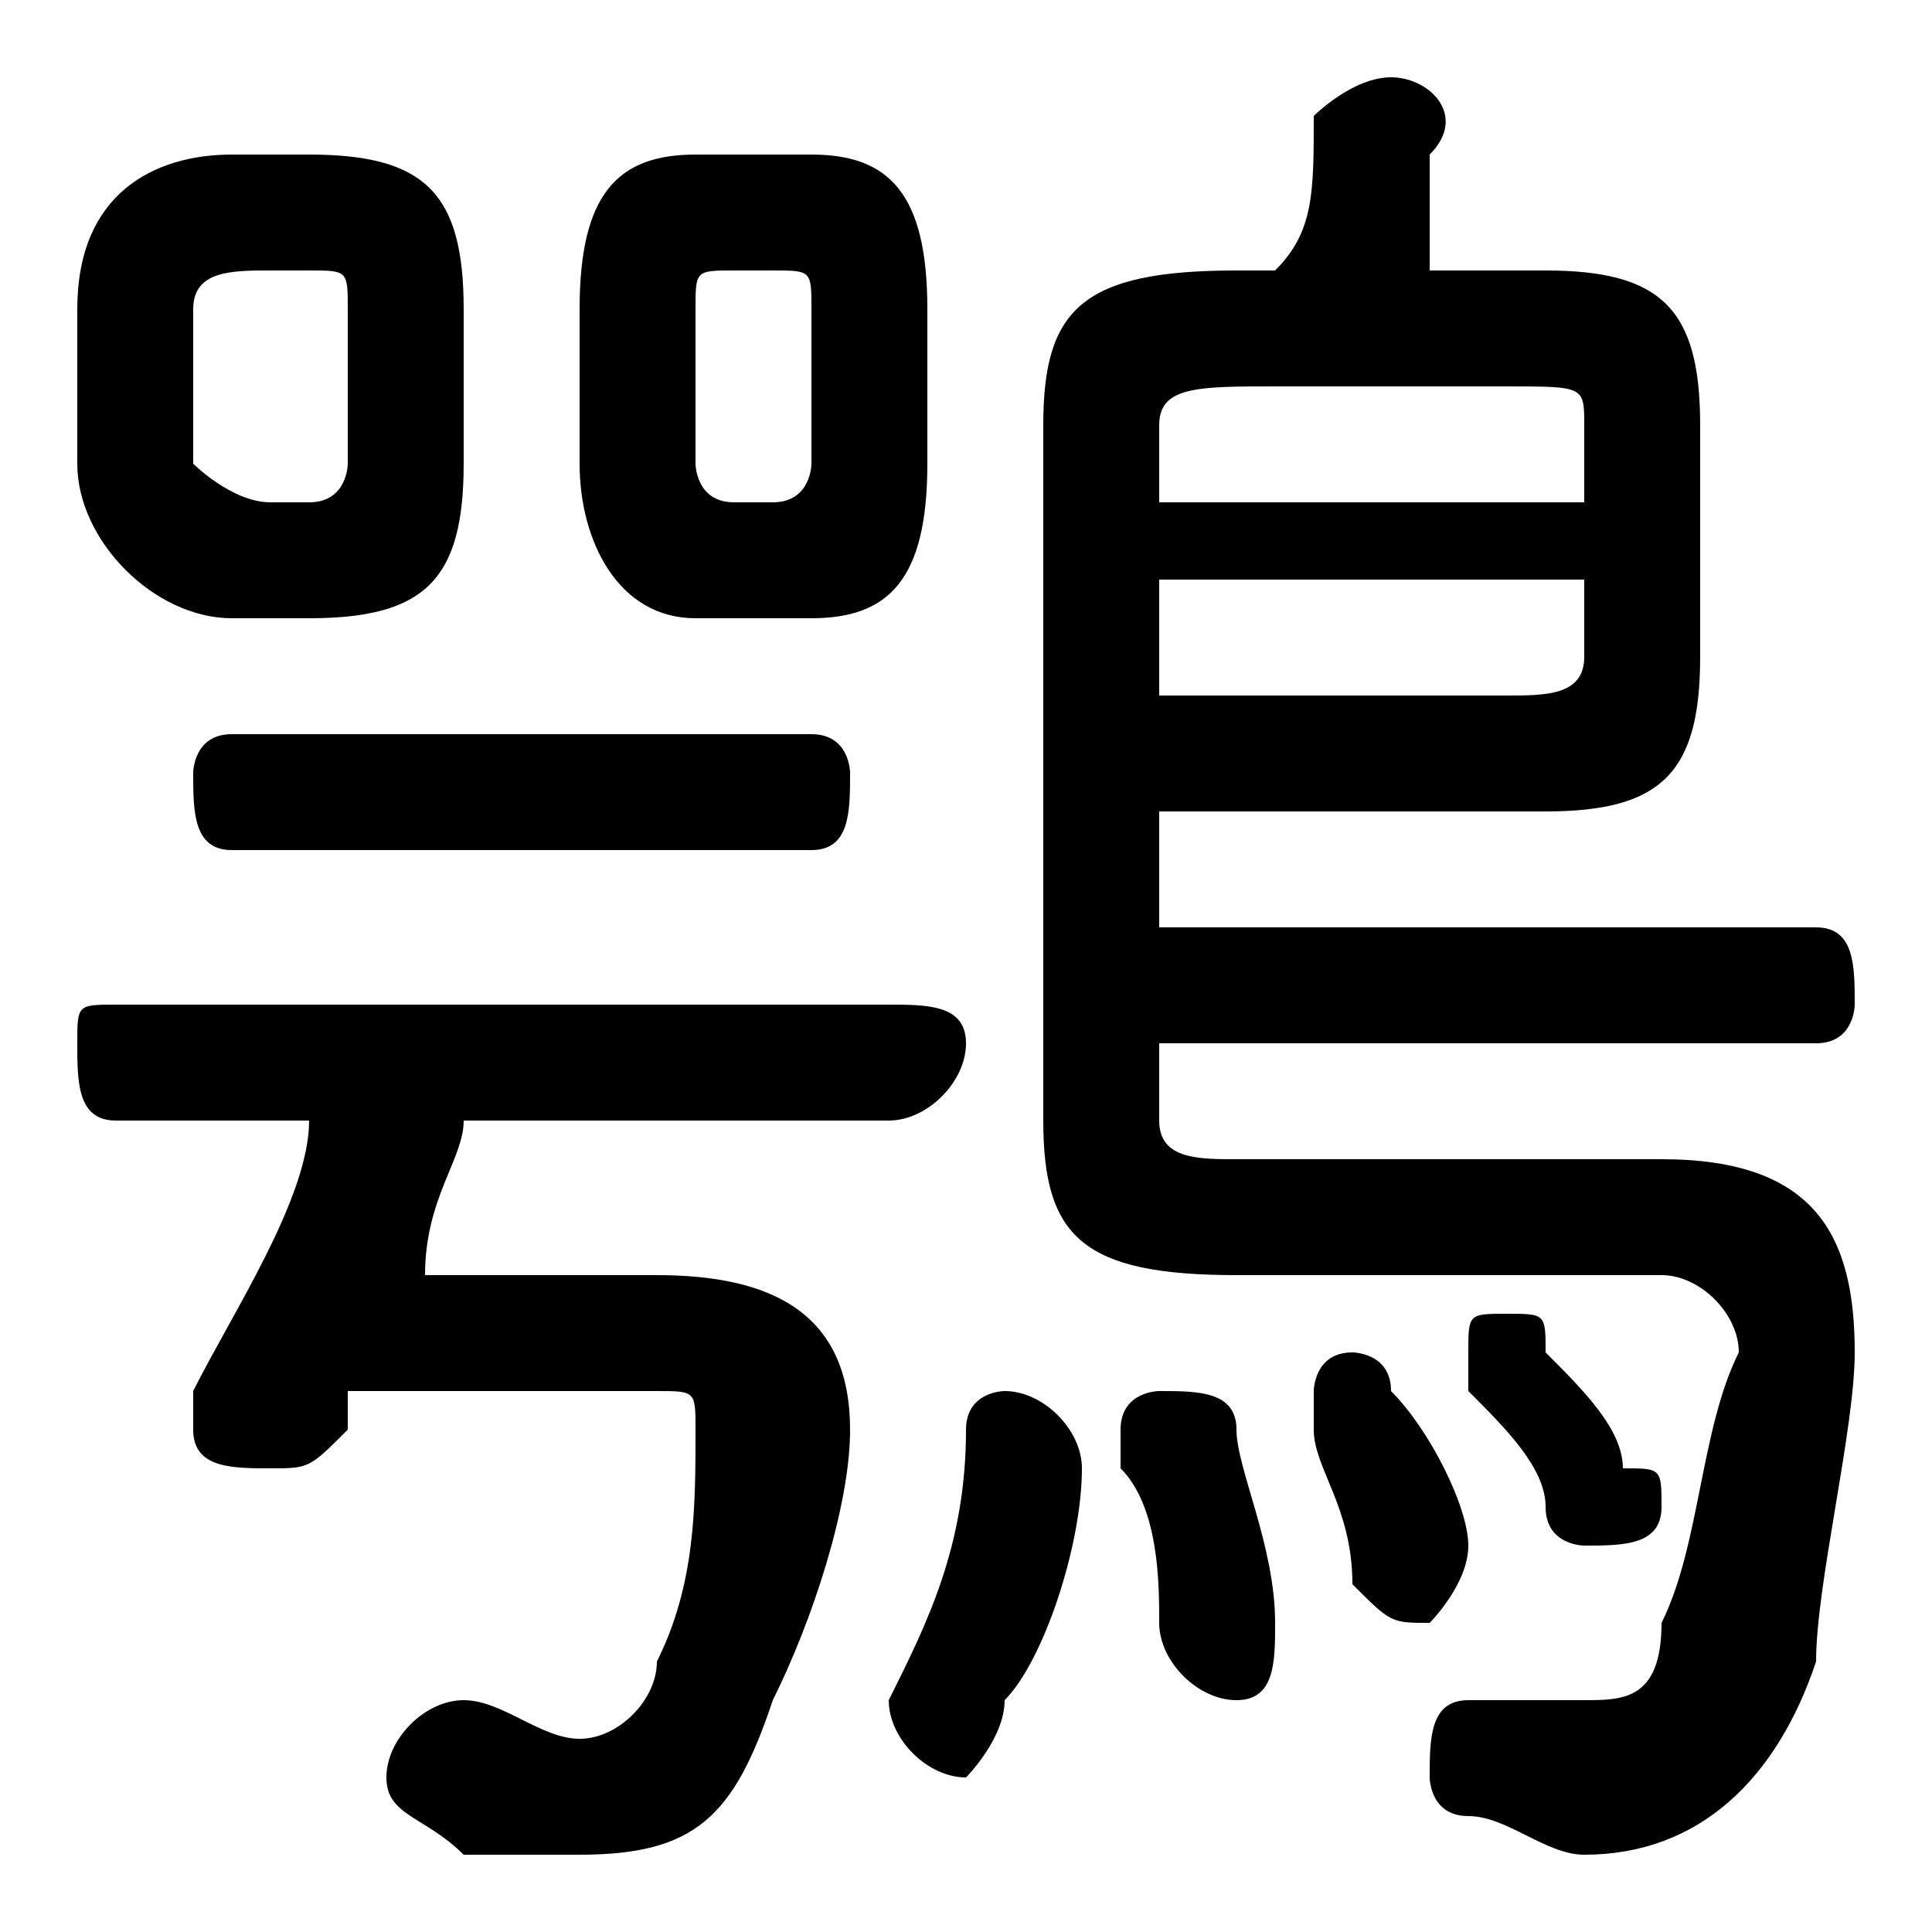 <svg xmlns="http://www.w3.org/2000/svg" viewBox="0 -44.0 50.0 50.0">
    <rect x="0" y="-44.0" width="50.0" height="50.0" fill="#808080" stroke="none"/>
    <g transform="scale(1, -1)">
        <!-- ボディの枠 -->
        <rect x="0" y="-6.0" width="50.0" height="50.0"
            stroke="white" fill="white"/>
        <!-- グリフ座標系の原点 -->
        <circle cx="0" cy="0" r="5" fill="white"/>
        <!-- グリフのアウトライン -->
        <g style="fill:black;stroke:#000000;stroke-width:0;stroke-linecap:round;stroke-linejoin:round;">
        <path d="M 8.0 28.0 C 11.0 28.0 12.0 29.0 12.0 32.0 L 12.0 36.0 C 12.0 39.0 11.0 40.0 8.0 40.0 L 6.0 40.0 C 4.0 40.0 2.0 39.0 2.0 36.0 L 2.0 32.0 C 2.0 30.0 4.0 28.0 6.0 28.0 Z M 7.0 31.0 C 6.0 31.0 5.0 32.0 5.0 32.0 L 5.0 36.0 C 5.0 37.0 6.0 37.0 7.0 37.0 L 8.0 37.0 C 9.0 37.0 9.0 37.0 9.0 36.0 L 9.0 32.0 C 9.0 32.0 9.0 31.0 8.0 31.0 Z M 21.0 28.0 C 23.0 28.0 24.0 29.0 24.0 32.0 L 24.0 36.0 C 24.0 39.0 23.0 40.0 21.0 40.0 L 18.0 40.0 C 16.0 40.0 15.0 39.0 15.0 36.0 L 15.0 32.0 C 15.0 30.0 16.0 28.0 18.0 28.0 Z M 19.0 31.0 C 18.0 31.0 18.0 32.0 18.0 32.0 L 18.0 36.0 C 18.0 37.0 18.0 37.0 19.0 37.0 L 20.0 37.0 C 21.0 37.0 21.0 37.0 21.0 36.0 L 21.0 32.0 C 21.0 32.0 21.0 31.0 20.0 31.0 Z M 17.0 8.0 C 18.0 8.0 18.0 8.0 18.0 7.0 C 18.0 5.0 18.0 3.0 17.0 1.0 C 17.0 -0.0 16.0 -1.0 15.0 -1.0 C 14.0 -1.0 13.0 -0.0 12.0 -0.0 C 11.0 0.0 10.0 -1.0 10.0 -2.0 C 10.0 -3.0 11.0 -3.0 12.0 -4.0 C 13.0 -4.0 14.0 -4.0 15.0 -4.0 C 18.0 -4.0 19.0 -3.0 20.0 0.0 C 21.0 2.0 22.0 5.0 22.0 7.0 C 22.0 10.0 20.0 11.0 17.0 11.0 L 11.0 11.0 C 11.0 13.0 12.0 14.0 12.0 15.0 L 23.0 15.0 C 24.0 15.0 25.0 16.0 25.0 17.0 C 25.0 18.0 24.0 18.0 23.0 18.0 L 3.0 18.0 C 2.0 18.0 2.0 18.0 2.0 17.0 C 2.0 16.0 2.0 15.0 3.0 15.0 L 8.0 15.0 C 8.0 13.0 6.0 10.0 5.0 8.0 C 5.0 8.0 5.0 7.0 5.0 7.0 C 5.0 6.0 6.0 6.0 7.0 6.0 C 8.0 6.0 8.0 6.0 9.0 7.0 C 9.0 7.0 9.0 8.0 9.0 8.0 Z M 30.0 23.0 L 40.0 23.0 C 43.0 23.0 44.0 24.0 44.0 27.0 L 44.0 33.0 C 44.0 36.0 43.0 37.0 40.0 37.0 L 37.0 37.0 C 37.0 38.0 37.0 39.0 37.0 40.0 C 38.0 41.0 37.0 42.0 36.0 42.0 C 35.0 42.0 34.0 41.0 34.0 41.0 C 34.0 39.0 34.0 38.0 33.0 37.0 L 32.0 37.0 C 28.0 37.0 27.0 36.0 27.0 33.0 L 27.0 15.0 C 27.0 12.0 28.0 11.0 32.0 11.0 L 43.0 11.0 C 44.0 11.0 45.0 10.0 45.0 9.0 C 44.0 7.0 44.0 4.0 43.0 2.0 C 43.0 0.0 42.0 -0.0 41.0 -0.0 C 40.0 -0.0 39.0 -0.0 38.0 0.0 C 37.0 0.0 37.0 -1.0 37.0 -2.0 C 37.0 -2.0 37.0 -3.0 38.0 -3.0 C 39.0 -3.0 40.0 -4.0 41.0 -4.0 C 44.0 -4.0 46.0 -2.0 47.0 1.0 C 47.0 3.0 48.0 7.0 48.0 9.0 C 48.0 12.0 47.0 14.0 43.0 14.0 L 32.0 14.0 C 31.0 14.0 30.0 14.0 30.0 15.0 L 30.0 17.0 L 47.0 17.0 C 48.0 17.0 48.0 18.0 48.0 18.0 C 48.0 19.0 48.0 20.0 47.0 20.0 L 30.0 20.0 Z M 30.0 26.0 L 30.0 29.0 L 41.0 29.0 L 41.0 27.0 C 41.0 26.0 40.0 26.0 39.0 26.0 Z M 41.0 31.0 L 30.0 31.0 L 30.0 33.0 C 30.0 34.0 31.0 34.0 33.0 34.0 L 39.0 34.0 C 41.0 34.0 41.0 34.0 41.0 33.0 Z M 21.0 22.0 C 22.0 22.0 22.0 23.0 22.0 24.0 C 22.0 24.0 22.0 25.0 21.0 25.0 L 6.0 25.0 C 5.0 25.0 5.0 24.0 5.0 24.0 C 5.0 23.0 5.0 22.0 6.0 22.0 Z M 25.0 7.0 C 25.0 4.0 24.0 2.0 23.0 0.0 C 23.0 0.0 23.0 0.0 23.0 -0.0 C 23.0 -1.0 24.0 -2.0 25.0 -2.0 C 25.0 -2.0 26.0 -1.0 26.0 -0.0 C 27.0 1.0 28.0 4.0 28.0 6.0 C 28.0 7.0 27.0 8.0 26.0 8.0 C 26.0 8.0 25.0 8.0 25.0 7.0 Z M 32.0 7.0 C 32.0 8.0 31.0 8.0 30.0 8.0 C 30.0 8.0 29.0 8.0 29.0 7.0 C 29.0 7.0 29.0 6.0 29.0 6.0 C 30.0 5.0 30.0 3.0 30.0 2.0 C 30.0 1.0 31.0 0.0 32.0 0.0 C 33.0 0.0 33.0 1.0 33.0 2.0 C 33.0 4.0 32.0 6.0 32.0 7.0 Z M 40.0 9.0 C 40.0 10.0 40.0 10.0 39.0 10.0 C 38.0 10.0 38.0 10.0 38.0 9.0 C 38.0 9.0 38.0 8.0 38.0 8.0 C 39.0 7.0 40.0 6.0 40.0 5.0 C 40.0 4.0 41.0 4.0 41.0 4.0 C 42.0 4.0 43.0 4.0 43.0 5.0 C 43.0 6.0 43.0 6.0 42.0 6.0 C 42.0 7.0 41.0 8.0 40.0 9.0 Z M 36.0 8.0 C 36.0 9.0 35.0 9.0 35.0 9.0 C 34.0 9.0 34.0 8.0 34.0 8.0 C 34.0 8.0 34.0 7.0 34.0 7.0 C 34.0 6.0 35.0 5.0 35.0 3.0 C 36.0 2.0 36.0 2.0 37.0 2.0 C 37.0 2.0 38.0 3.0 38.0 4.0 C 38.0 4.0 38.0 4.0 38.0 4.0 C 38.0 5.0 37.0 7.0 36.0 8.0 Z"/>
    </g>
    </g>
</svg>
